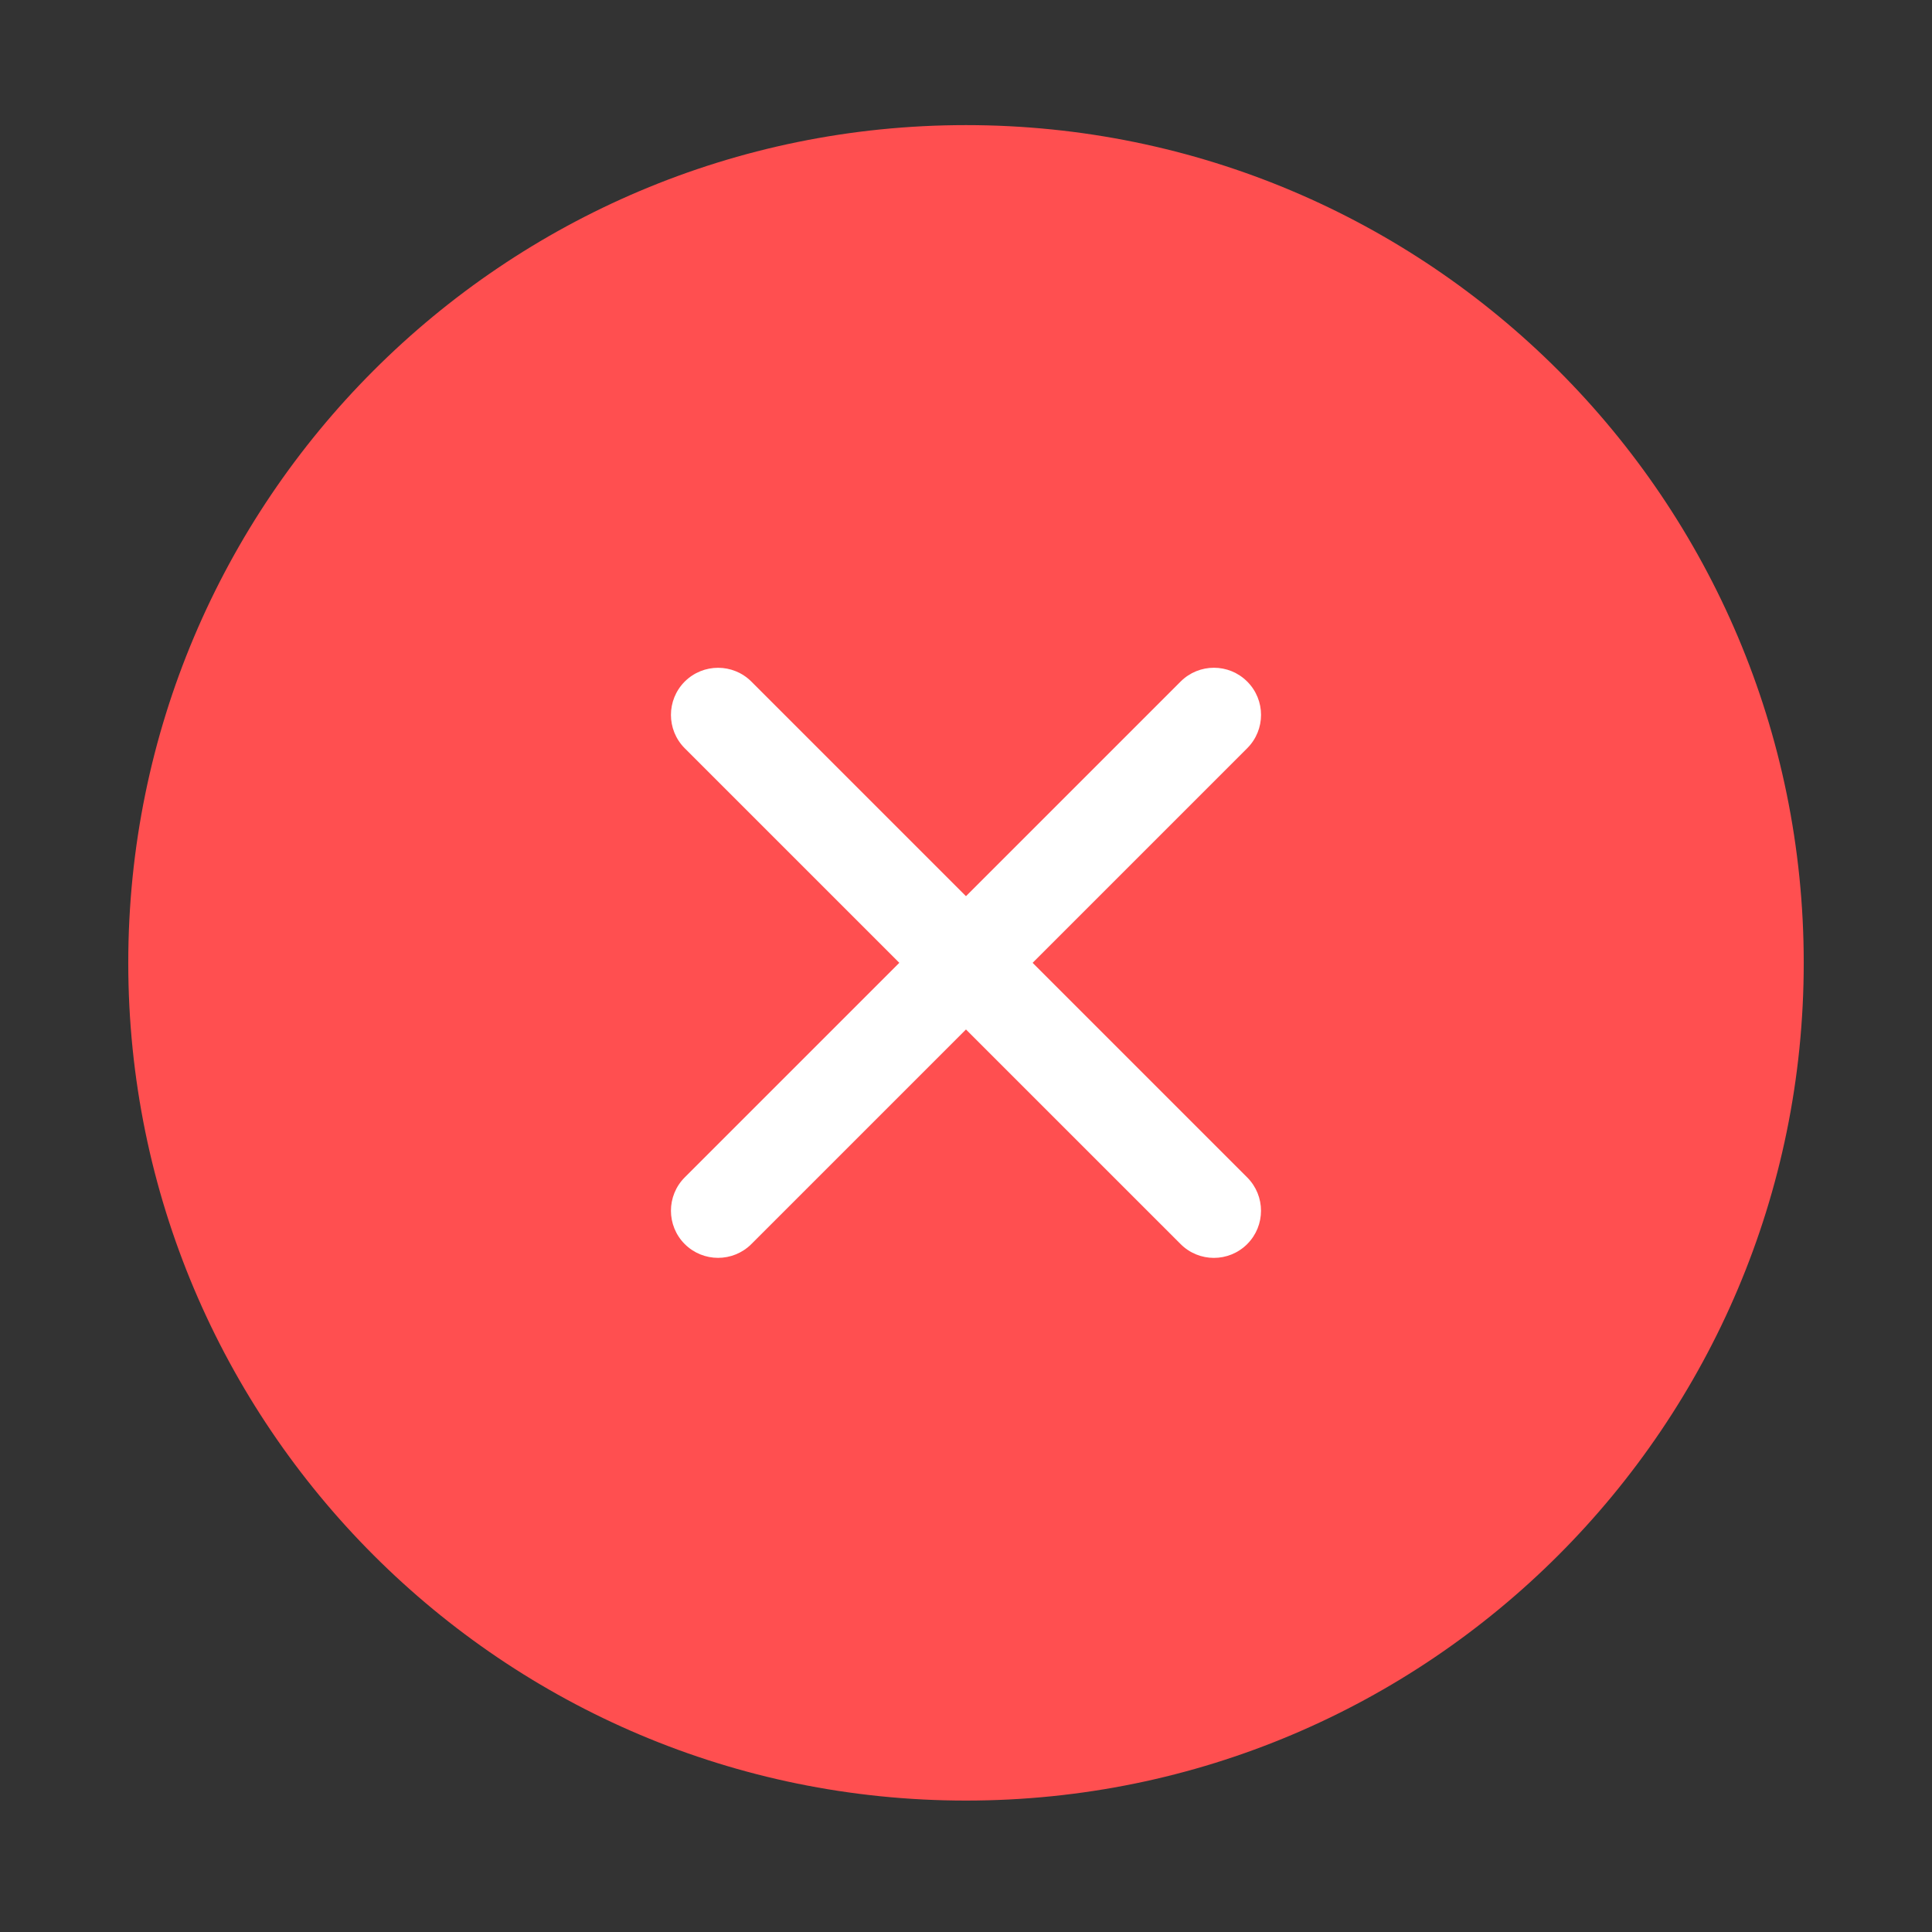 <svg width="41" height="41" viewBox="0 0 41 41" fill="none" xmlns="http://www.w3.org/2000/svg">
<rect x="0" y="0" width="41" height="41" fill="#333333" stroke="none"/>
<path d="M20.5 38.211C30.318 38.211 38.278 30.252 38.278 20.433C38.278 10.615 30.318 2.655 20.5 2.655C10.681 2.655 2.722 10.615 2.722 20.433C2.722 30.252 10.681 38.211 20.5 38.211Z" fill="#FF4F50"/>
<g opacity="0.998">
<path fill-rule="evenodd" clip-rule="evenodd" d="M26.468 26.401C26.077 26.792 25.444 26.792 25.054 26.401L14.531 15.879C14.141 15.488 14.141 14.855 14.531 14.464C14.922 14.074 15.555 14.074 15.945 14.464L26.468 24.987C26.858 25.378 26.858 26.011 26.468 26.401Z" fill="white"/>
<path fill-rule="evenodd" clip-rule="evenodd" d="M26.468 14.464C26.859 14.854 26.859 15.488 26.468 15.878L15.945 26.401C15.555 26.791 14.922 26.791 14.531 26.401C14.141 26.01 14.141 25.377 14.531 24.986L25.054 14.464C25.445 14.073 26.078 14.073 26.468 14.464Z" fill="white"/>
</g>
</svg>
